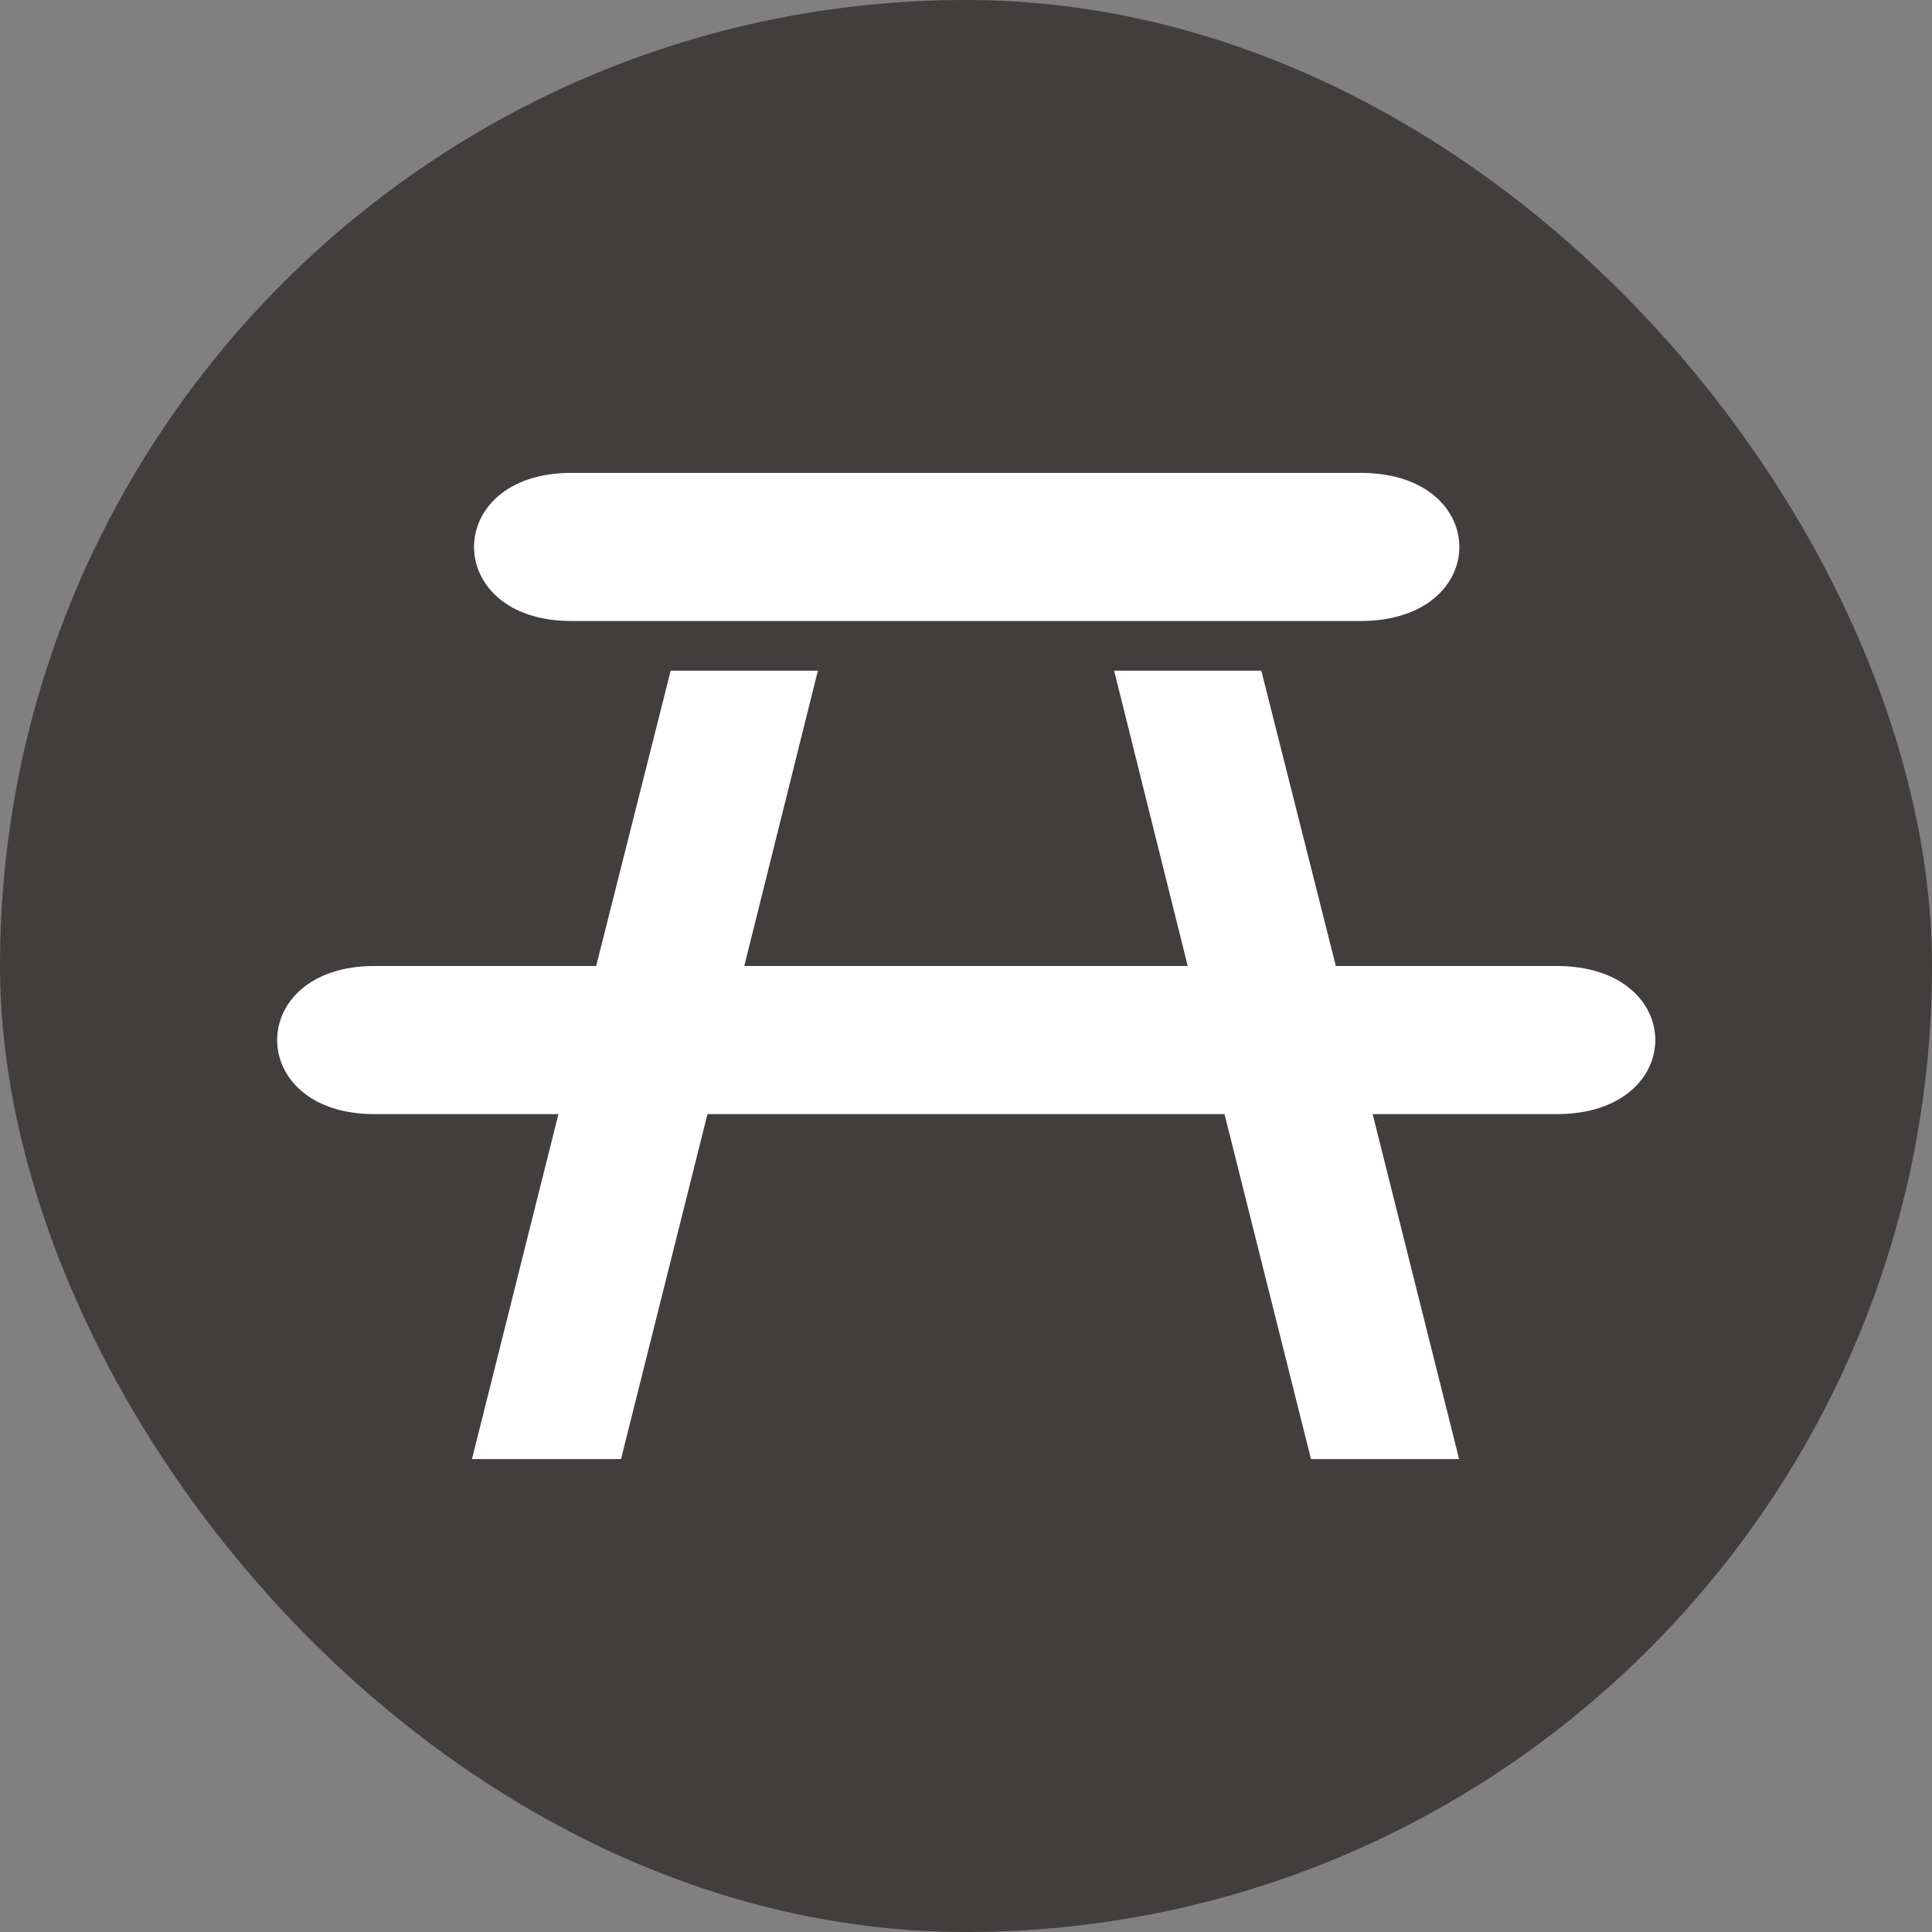 <svg xmlns="http://www.w3.org/2000/svg" viewBox="0 0 21 21" height="21" width="21"><rect x="0" y="0" width="21" height="21" fill="#808080" stroke="none"/><title>table_15.svg</title><rect fill="none" x="0" y="0" width="21" height="21"></rect><rect x="0" y="0" width="21" height="21" rx="10.5" ry="10.5" fill="#423e3e"></rect><path fill="#ffffff" transform="translate(3 3)" d="M3.21,2.14c-1.41,0-1.41,1.61,0,1.61h8.58c1.43,0,1.43-1.61,0-1.61ZM4.29,4.29,3.48,7.5H1.07c-1.41,0-1.41,1.61,0,1.61h2l-.94,3.75H3.75l.94-3.75h5.62l.94,3.75h1.61l-.94-3.75h2c1.43,0,1.43-1.61,0-1.61H11.52l-.81-3.21H9.11l.8,3.21H5.09l.8-3.21Z"></path></svg>